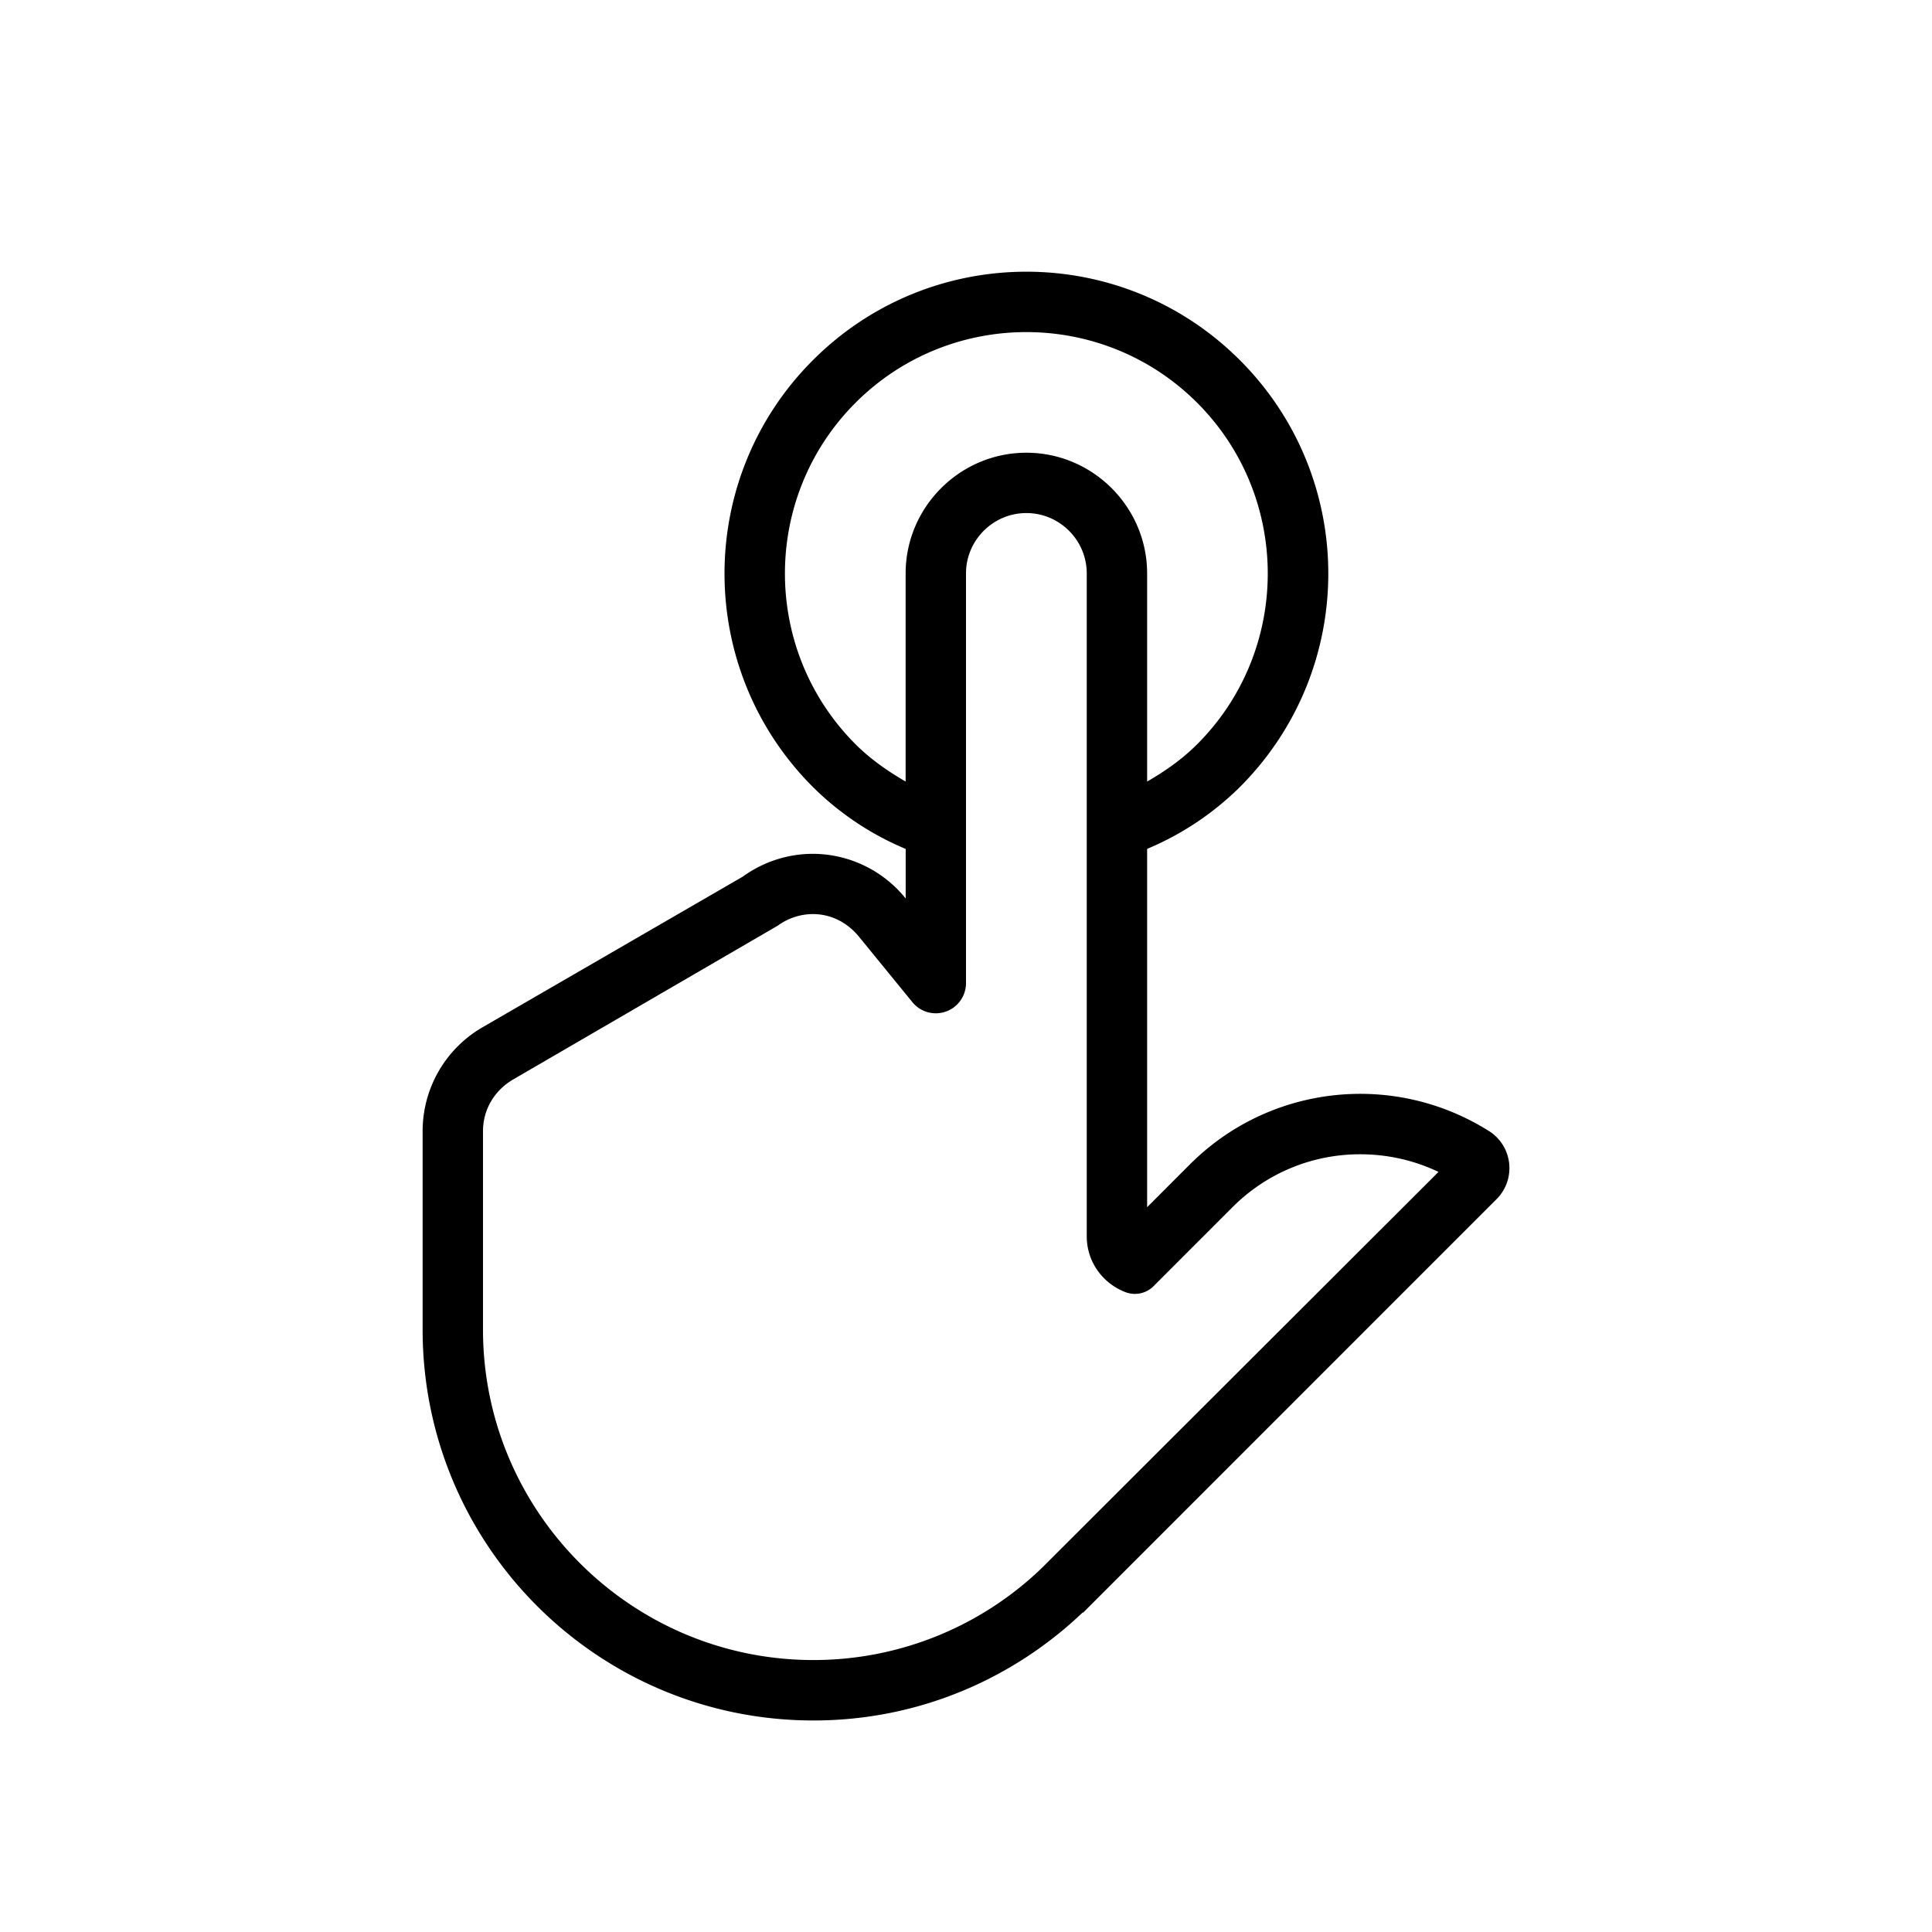 <?xml version="1.0" standalone="no"?><!DOCTYPE svg PUBLIC "-//W3C//DTD SVG 1.1//EN" "http://www.w3.org/Graphics/SVG/1.1/DTD/svg11.dtd"><svg t="1649422659695" class="icon" viewBox="0 0 1024 1024" version="1.1" xmlns="http://www.w3.org/2000/svg" p-id="3575" xmlns:xlink="http://www.w3.org/1999/xlink" width="64" height="64"><defs><style type="text/css"></style></defs><path d="M793.184 602.672a20.8 20.8 0 0 0-4.128-3.264 127.68 127.68 0 0 0-68.032-19.648c-32.736 0-65.44 12.48-90.4 37.44L608 639.856V449.92a154.688 154.688 0 0 0 49.152-32.768c62.496-62.496 62.496-163.776 0-226.272s-163.776-62.496-226.272 0-62.496 163.776 0 226.272a154.24 154.24 0 0 0 49.152 32.8v26.272a63.36 63.36 0 0 0-49.216-23.68 63.36 63.36 0 0 0-37.088 12.064l-137.824 79.776A63.6 63.6 0 0 0 224 599.456v105.264c0 114.432 92.736 207.168 207.168 207.168 55.424 0 105.632-21.888 142.784-57.344l0.032 0.288 3.552-3.552 0.16-0.16 215.488-215.52c9.12-9.104 9.12-23.84 0-32.944zM453.472 394.48c-49.92-49.92-49.92-131.104 0-181.024s131.104-49.92 181.024 0 49.92 131.12 0 181.04c-8.032 8.032-17.088 14.304-26.496 19.744v-110.288c0-35.2-28.8-64-64-64s-64 28.8-64 64v110.272c-9.408-5.44-18.464-11.712-26.528-19.728z m98.4 436.896a174.304 174.304 0 0 1-120.704 48.48C334.56 879.872 256 801.312 256 704.704v-105.248c0-11.28 5.984-21.488 16.032-27.344l140.288-81.552a31.68 31.68 0 0 1 18.432-6.08c12.8 0 20.8 7.456 24.448 11.904l28.416 34.816A16 16 0 0 0 512 521.056v-217.12c0-17.616 14.368-32 32-32s32 14.384 32 32v351.344c0 13.6 8.544 25.008 20.544 29.6a14.016 14.016 0 0 0 14.88-3.2l41.824-41.84a95.2 95.2 0 0 1 67.776-28.048c14.432 0 28.544 3.2 41.408 9.344l-210.56 210.24z" p-id="3576"></path></svg>